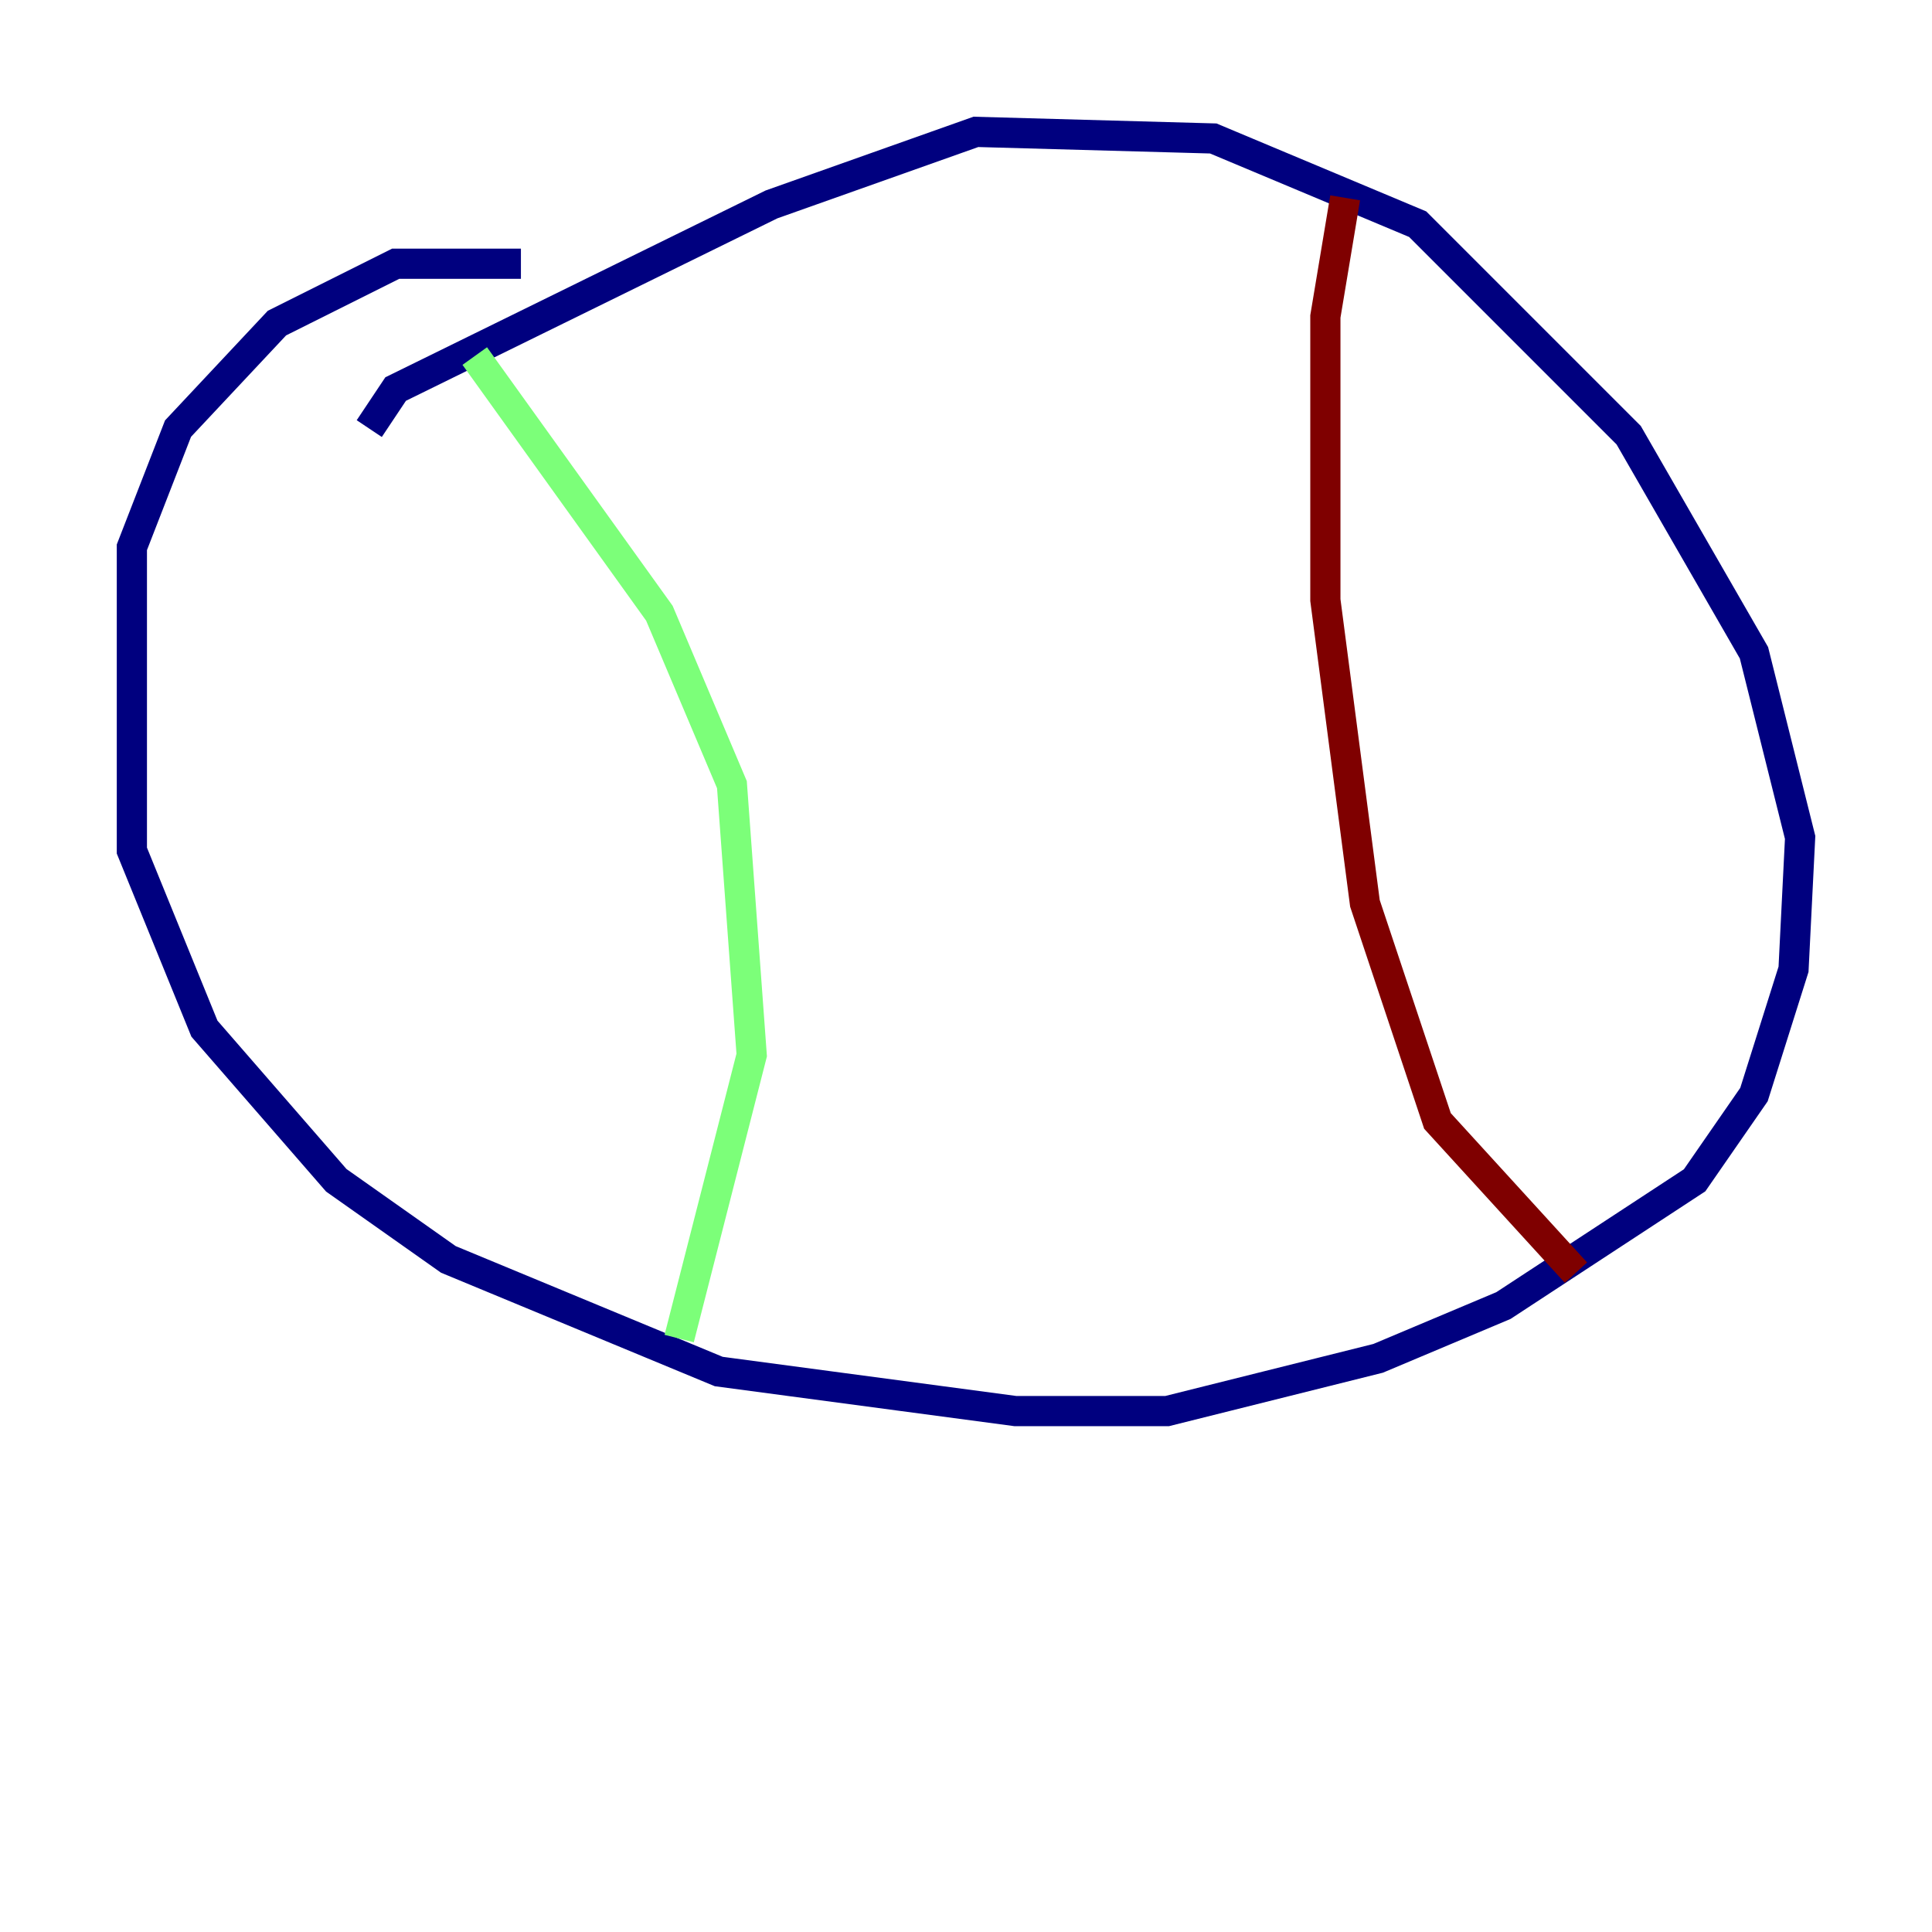 <?xml version="1.0" encoding="utf-8" ?>
<svg baseProfile="tiny" height="128" version="1.2" viewBox="0,0,128,128" width="128" xmlns="http://www.w3.org/2000/svg" xmlns:ev="http://www.w3.org/2001/xml-events" xmlns:xlink="http://www.w3.org/1999/xlink"><defs /><polyline fill="none" points="34.512,17.474 26.212,17.474 18.348,21.406 11.795,28.396 8.737,36.259 8.737,56.355 13.543,68.15 22.28,78.198 29.706,83.44 47.618,90.867 67.276,93.488 77.324,93.488 91.304,89.993 99.604,86.498 112.273,78.198 116.205,72.519 118.826,64.218 119.263,55.481 116.205,43.249 107.904,28.833 93.925,14.853 80.382,9.174 64.655,8.737 51.113,13.543 26.212,25.775 24.464,28.396" stroke="#00007f" stroke-width="2" /><polyline fill="none" points="31.454,23.59 43.686,40.628 48.492,51.986 49.802,69.898 44.997,88.683" stroke="#7cff79" stroke-width="2" /><polyline fill="none" points="89.12,13.106 87.809,20.969 87.809,39.754 90.43,59.85 95.236,74.266 104.41,84.314" stroke="#7f0000" stroke-width="2" /></svg>